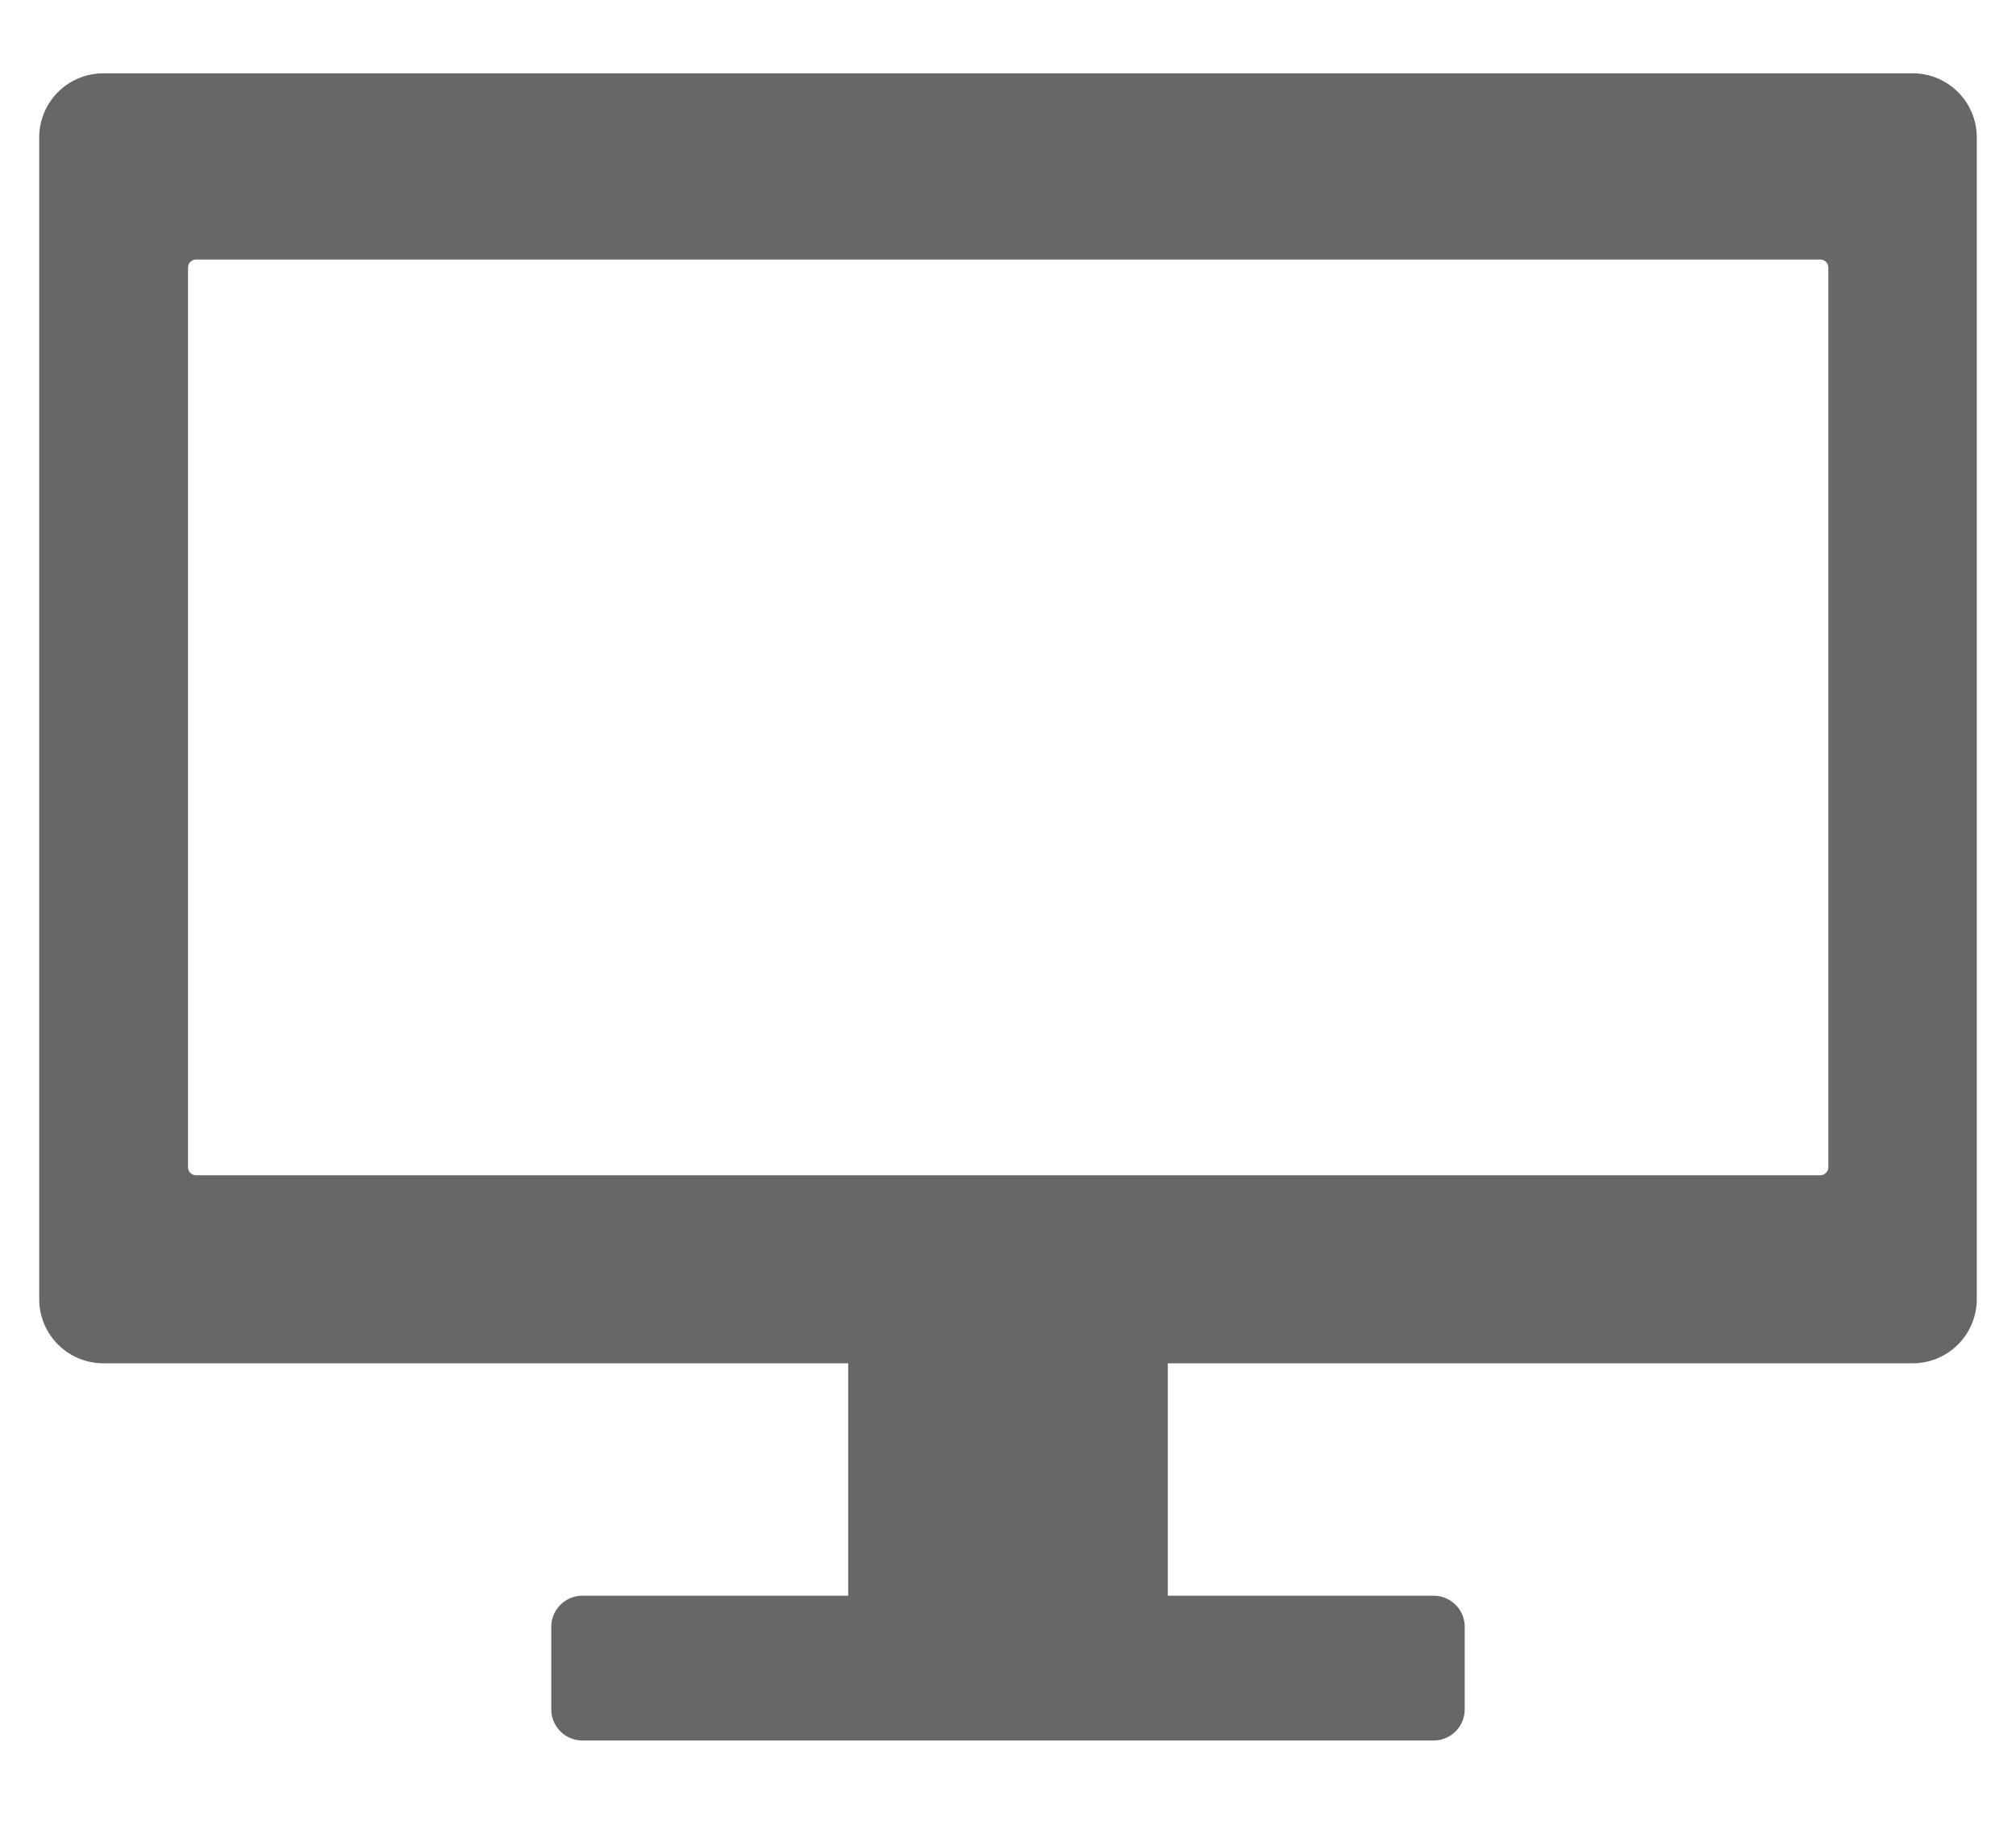 <svg id="Main_Design" data-name="Main Design" xmlns="http://www.w3.org/2000/svg" viewBox="0 0 55 49.68"><defs><style>.cls-1{fill:#676768;}</style></defs><title>icon-</title><path class="cls-1" d="M52.18,2H2.82A1.75,1.75,0,0,0,1.07,3.71V35.44a1.75,1.75,0,0,0,1.75,1.75H23.14v6.34H15.89a.85.85,0,0,0-.85.85v2.25a.85.85,0,0,0,.85.85H39.11a.85.85,0,0,0,.85-.85V44.38a.85.85,0,0,0-.85-.85H31.86V37.19H52.18a1.75,1.75,0,0,0,1.75-1.75V3.71A1.75,1.75,0,0,0,52.18,2ZM49.88,7.3V31.84a.22.22,0,0,1-.22.22H5.35a.22.22,0,0,1-.22-.22V7.3a.22.22,0,0,1,.22-.22H49.65A.22.22,0,0,1,49.88,7.3Z"/></svg>